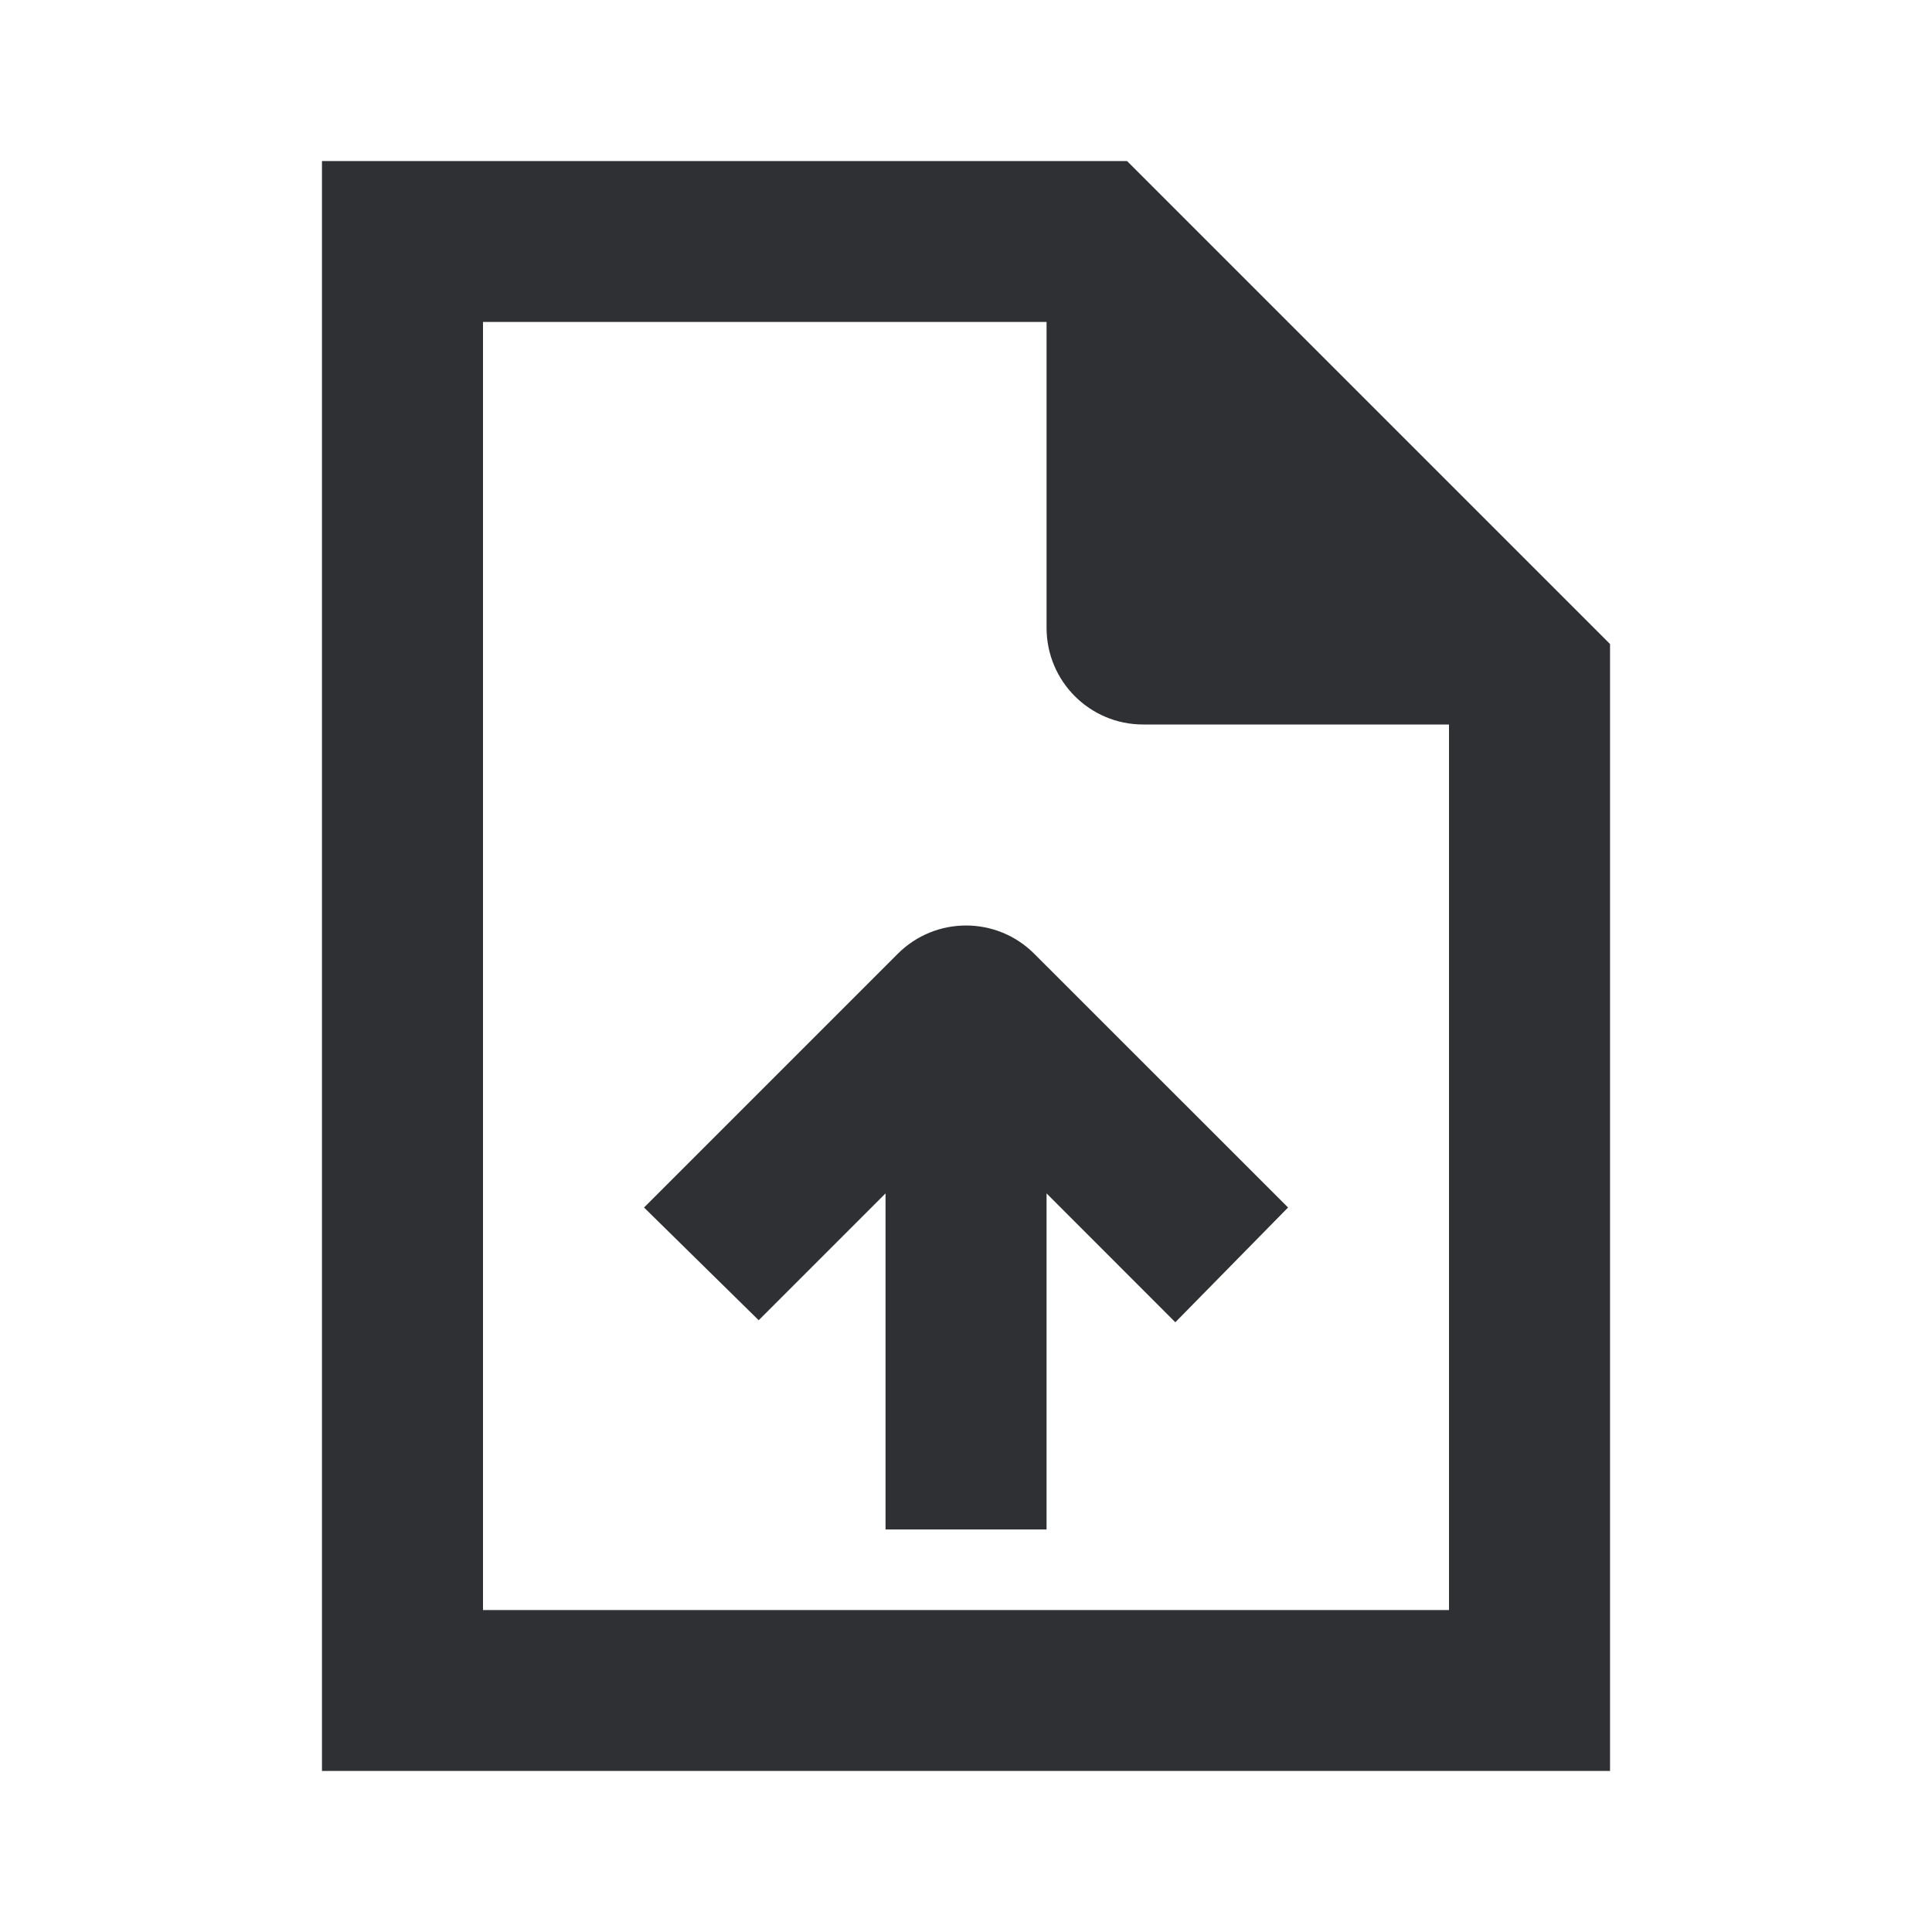 <svg width="20" height="20" viewBox="0 0 20 20" fill="none" xmlns="http://www.w3.org/2000/svg">
<path d="M9.167 15.833H10.834V12.354L12.167 13.688L13.334 12.5L10.707 9.874C10.317 9.483 9.684 9.483 9.293 9.874L6.667 12.5L7.854 13.667L9.167 12.354V15.833ZM3.333 18.333V1.667H11.667L16.667 6.667V18.333H3.333ZM11.834 7.5C11.281 7.5 10.834 7.052 10.834 6.5V3.333H5V16.667H15V7.5H11.834Z" fill="#2F3033"/>
</svg>
